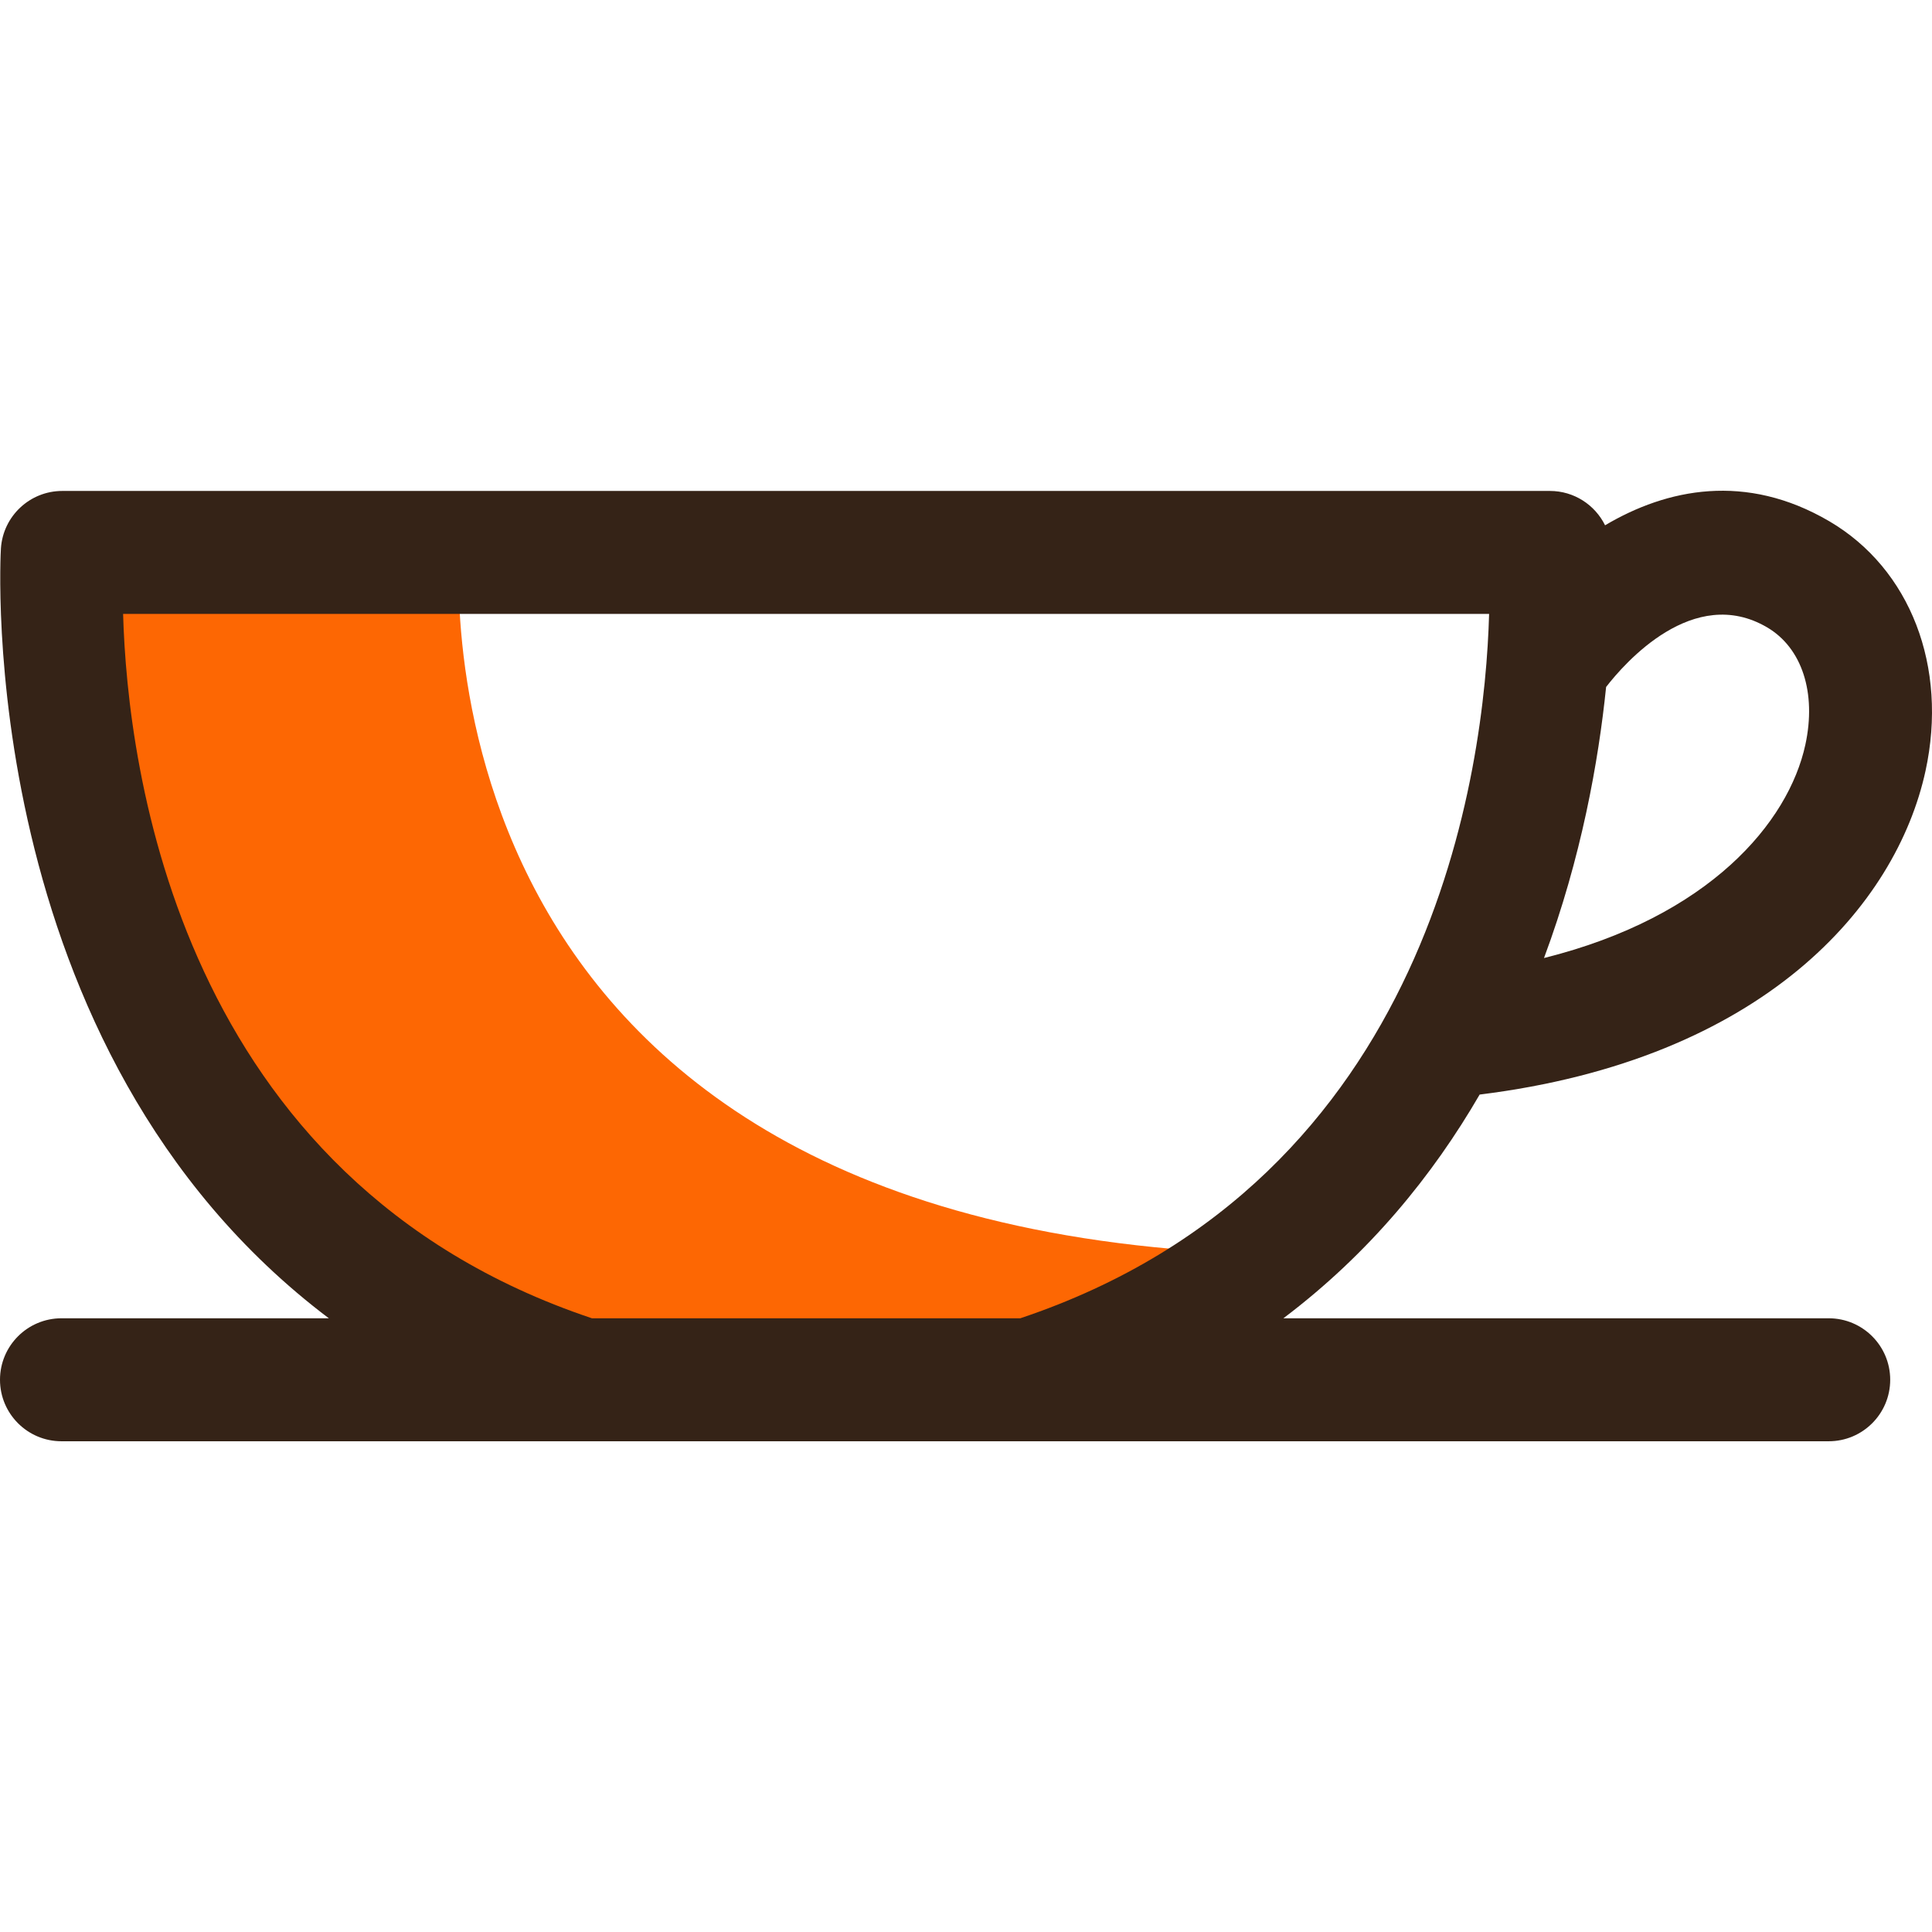 <svg id="SvgjsSvg1001" width="288" height="288" xmlns="http://www.w3.org/2000/svg" version="1.1" xmlns:xlink="http://www.w3.org/1999/xlink" xmlns:svgjs="http://svgjs.com/svgjs"><defs id="SvgjsDefs1002"></defs><g id="SvgjsG1008"><svg xmlns="http://www.w3.org/2000/svg" viewBox="0 0 388.073 190.927" width="288" height="288"><path fill="#fd6703" d="M92.402 9.434S78.356 144.876 247.158 153.077c0 0-26.666 18.973-89.883 22.192S28.951 147.225 12.482 14.263l79.92-4.829z" class="colorfdbb03 svgShape"></path><path fill="#352317" d="M297.212 121.288c56.98-7.056 83.678-37.956 89.561-65.023 4.544-20.906-3.043-40.588-19.332-50.138-16.774-9.83-32.63-6.541-45.036.814-2.023-4.101-6.237-6.899-11.076-6.899H12.511C6.016.042.63 5.075.187 11.555c-.078 1.182-5.787 100.59 65.864 154.67h-53.7C5.53 166.225 0 171.755 0 178.576s5.53 12.351 12.351 12.351h354.975c6.821 0 12.351-5.53 12.351-12.351s-5.53-12.351-12.351-12.351H257.791c17.25-13.021 29.984-28.665 39.421-44.937zm57.733-93.85c7.011 4.11 9.957 13.144 7.689 23.581-3.386 15.578-19.254 34.557-52.498 42.844 7.51-20.155 10.948-39.545 12.478-54.447 3.702-4.783 17.546-20.651 32.331-11.978zM118.9 166.225C35.83 138.407 25.595 55.524 24.727 24.745h274.384c-.865 30.794-11.106 113.665-94.167 141.48H118.9z" class="color352517 svgShape"></path></svg></g></svg>